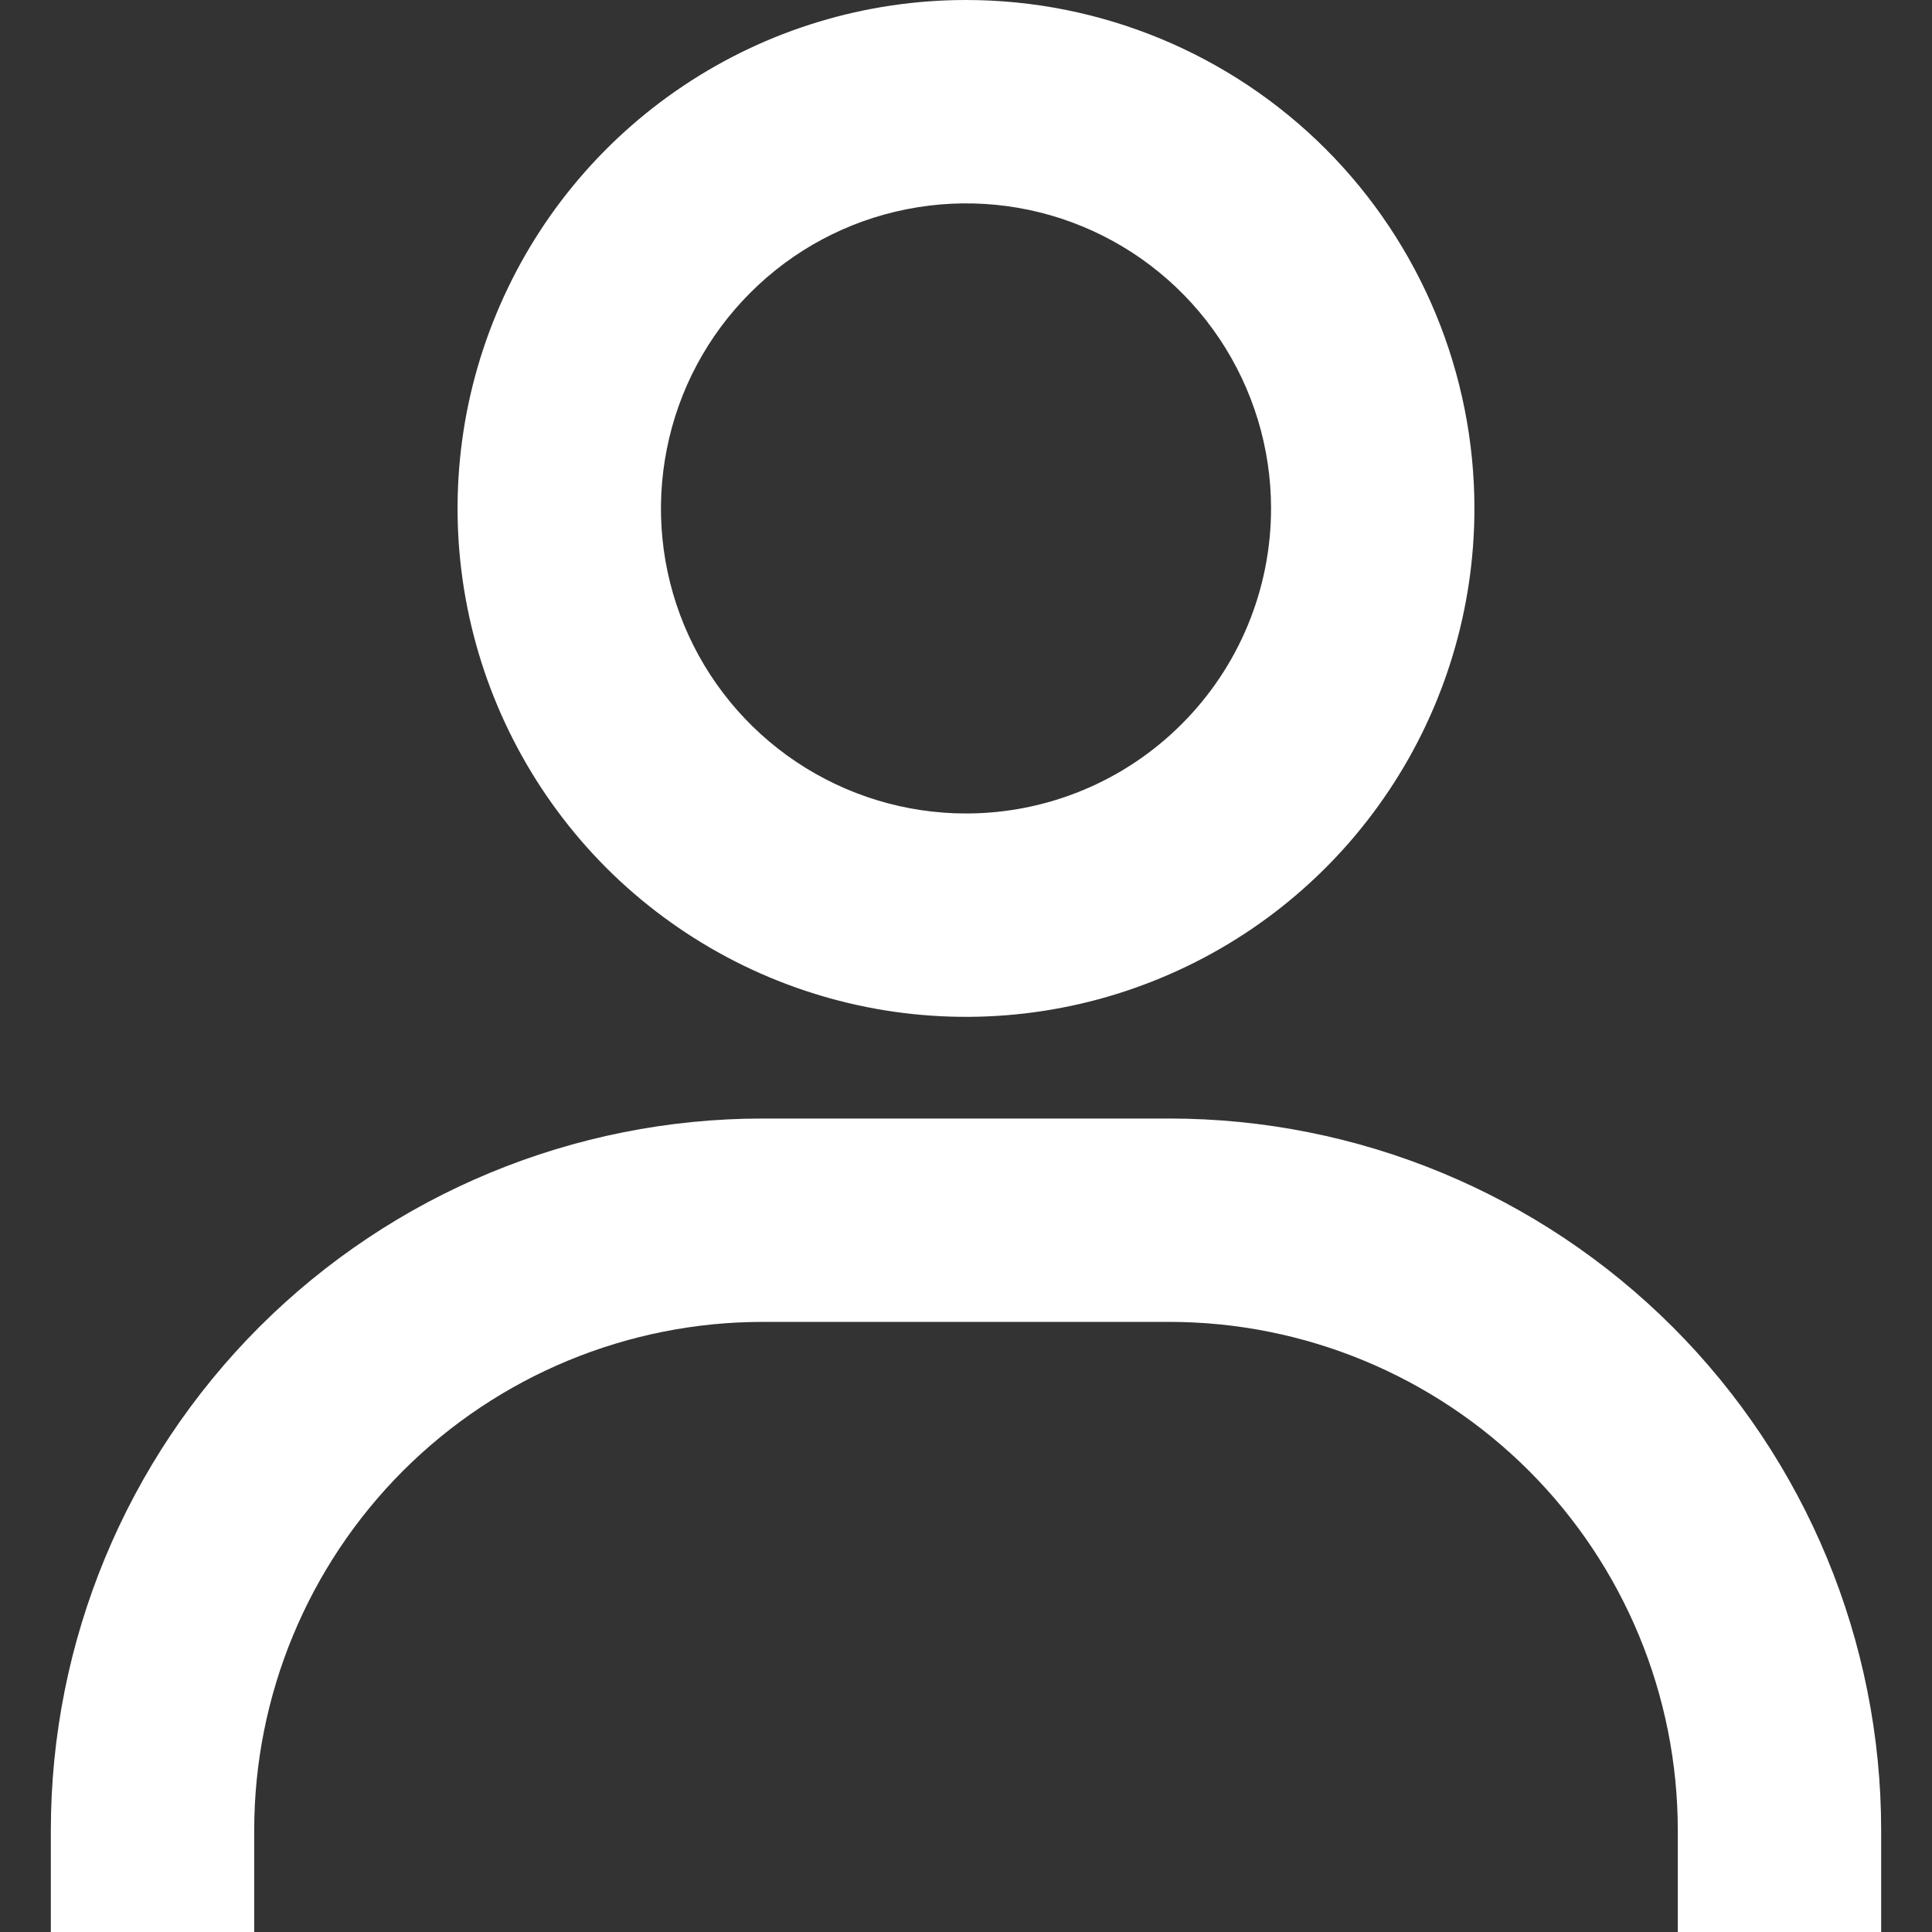 <svg width="19" height="19" viewBox="0 0 19 19" fill="none" xmlns="http://www.w3.org/2000/svg">
<rect x="0" y="0" width="19" height="19" fill="#333333" stroke="none"/>
<path d="M9.5 0C8.511 0 7.544 0.293 6.722 0.843C5.9 1.392 5.259 2.173 4.881 3.087C4.502 4 4.403 5.006 4.596 5.975C4.789 6.945 5.265 7.836 5.964 8.536C6.664 9.235 7.555 9.711 8.525 9.904C9.494 10.097 10.5 9.998 11.413 9.619C12.327 9.241 13.108 8.6 13.657 7.778C14.207 6.956 14.5 5.989 14.5 5C14.5 3.674 13.973 2.402 13.036 1.464C12.098 0.527 10.826 0 9.5 0ZM9.5 8C8.907 8 8.327 7.824 7.833 7.494C7.34 7.165 6.955 6.696 6.728 6.148C6.501 5.6 6.442 4.997 6.558 4.415C6.673 3.833 6.959 3.298 7.379 2.879C7.798 2.459 8.333 2.173 8.915 2.058C9.497 1.942 10.1 2.001 10.648 2.228C11.196 2.455 11.665 2.84 11.994 3.333C12.324 3.827 12.5 4.407 12.5 5C12.5 5.796 12.184 6.559 11.621 7.121C11.059 7.684 10.296 8 9.5 8ZM18.5 19V18C18.5 16.143 17.762 14.363 16.45 13.05C15.137 11.738 13.357 11 11.5 11H7.5C5.643 11 3.863 11.738 2.55 13.05C1.238 14.363 0.5 16.143 0.5 18V19H2.5V18C2.5 16.674 3.027 15.402 3.964 14.464C4.902 13.527 6.174 13 7.5 13H11.5C12.826 13 14.098 13.527 15.036 14.464C15.973 15.402 16.5 16.674 16.5 18V19H18.5Z" fill="white"/>
</svg>
